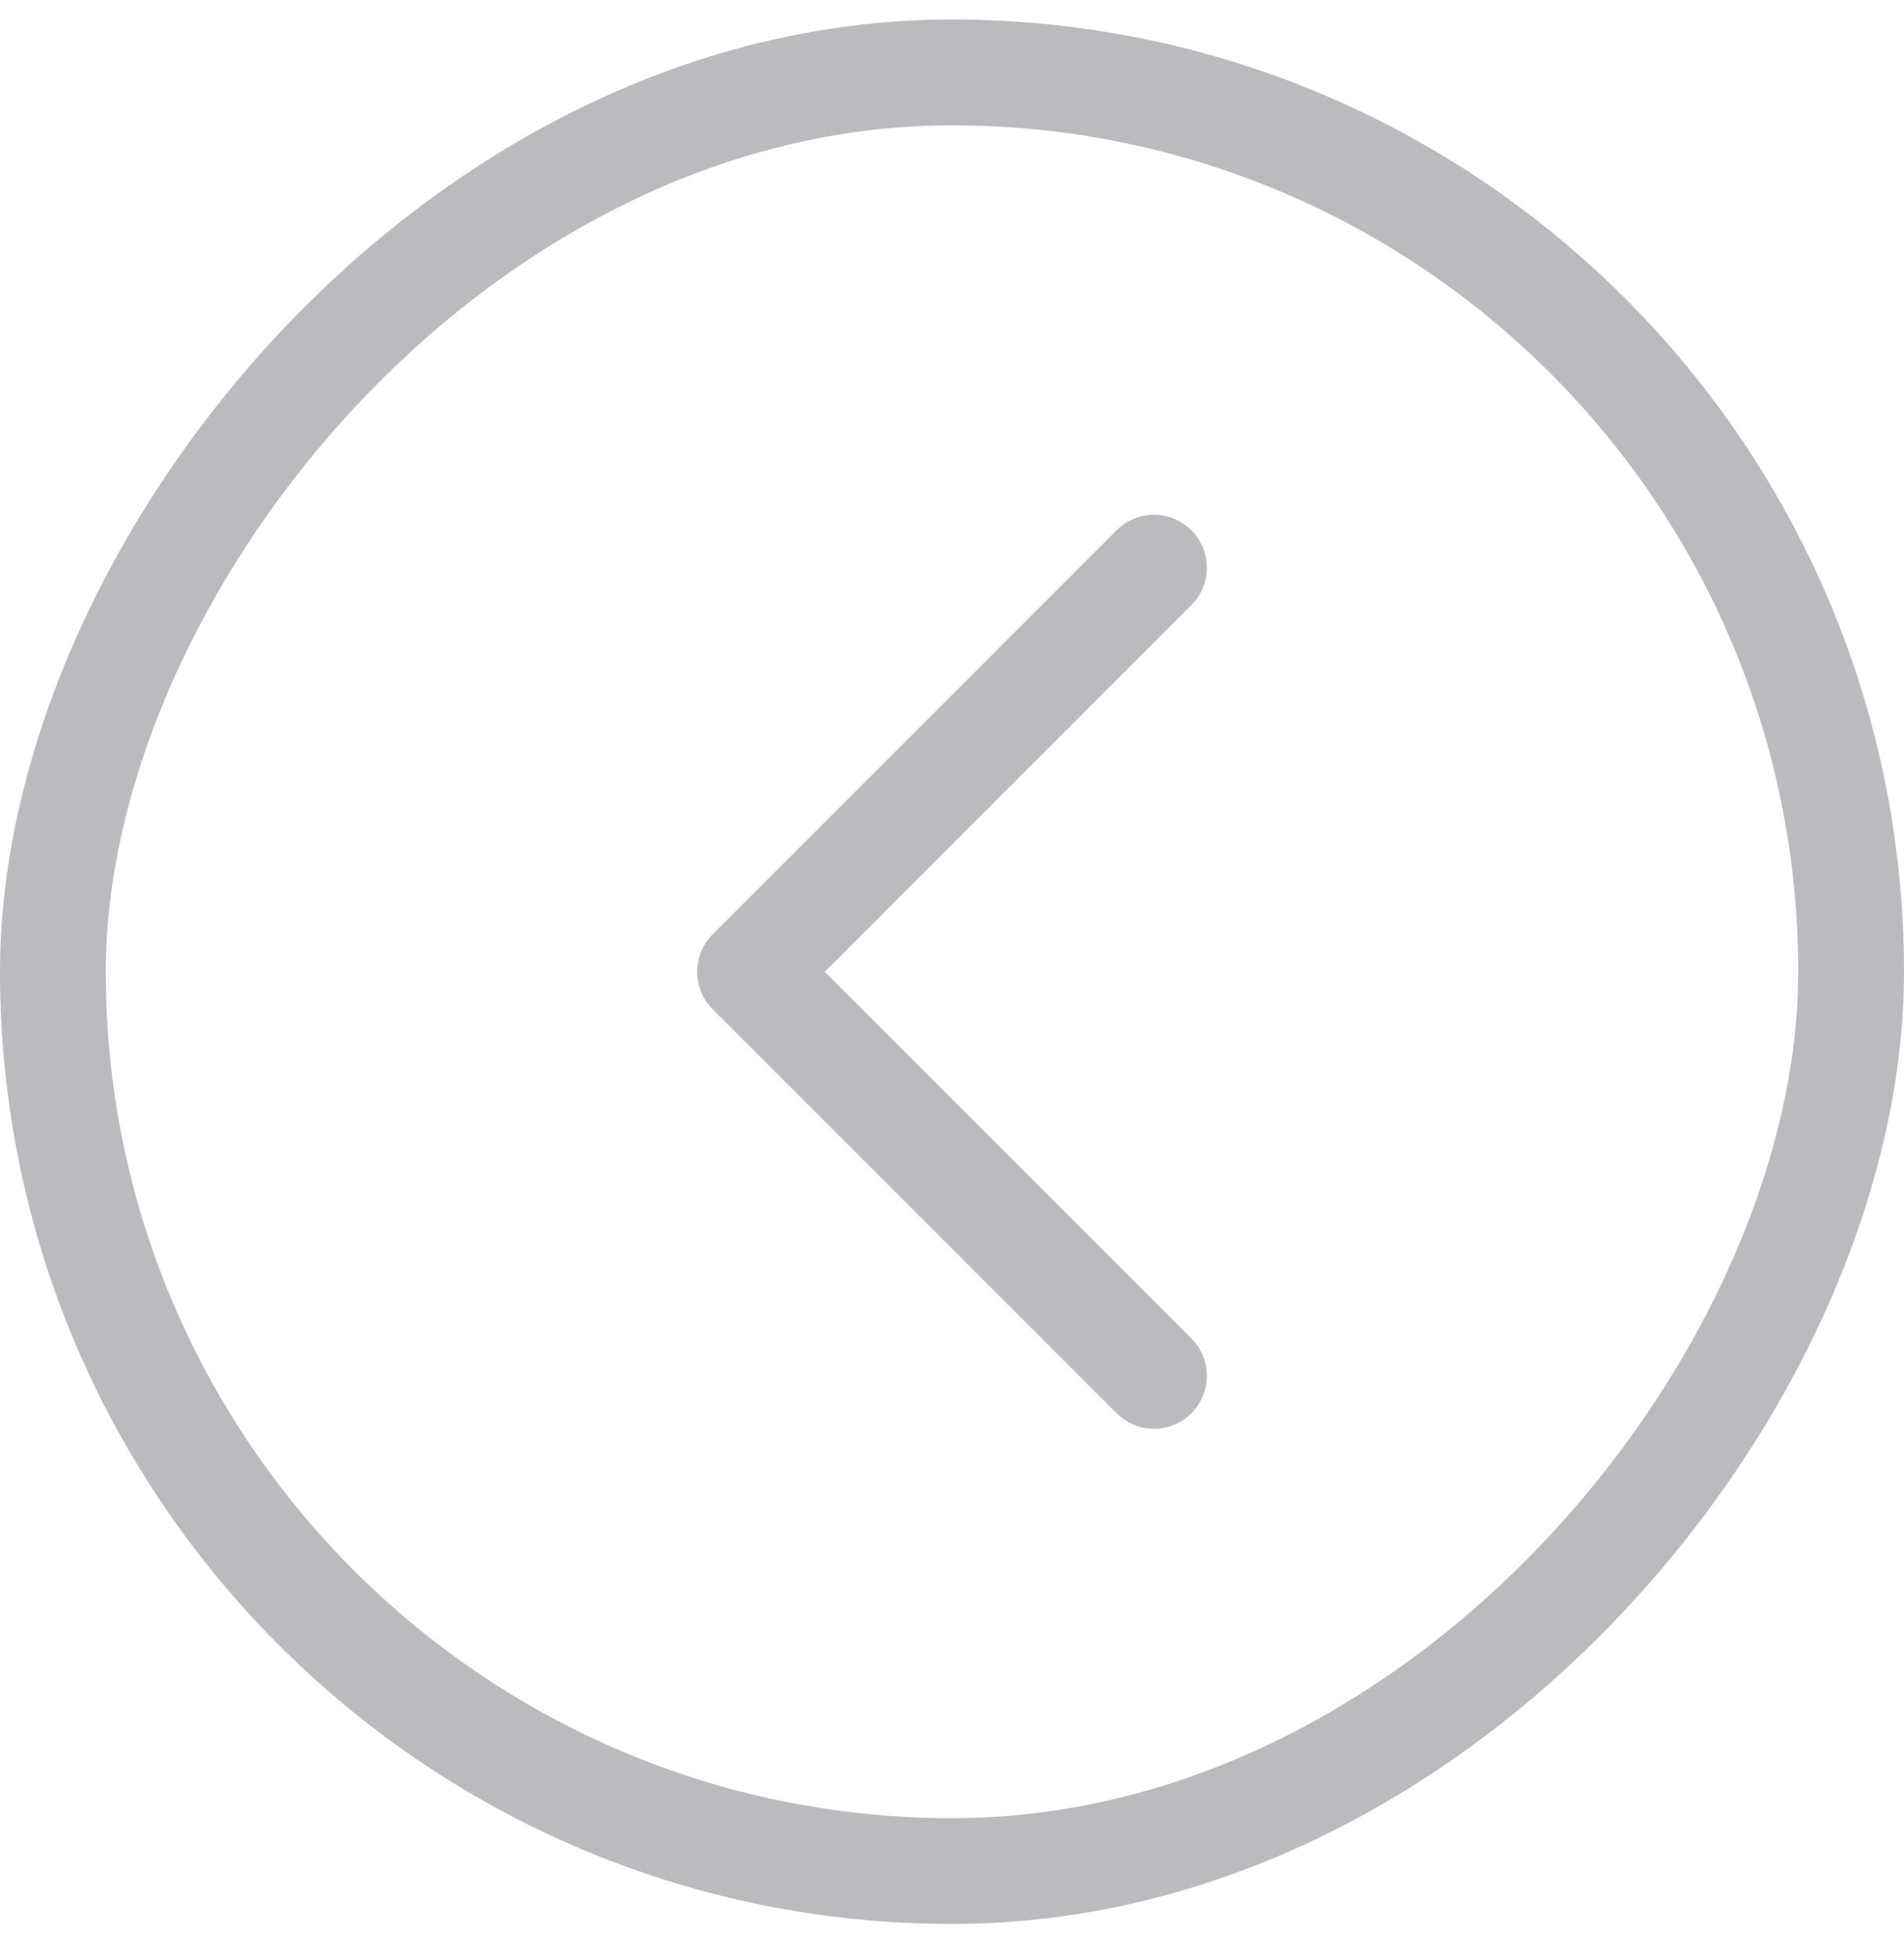 <svg width="36" height="37" viewBox="0 0 36 37" fill="none" xmlns="http://www.w3.org/2000/svg">
<rect x="-1" y="1" width="34" height="34" rx="17" transform="matrix(-1 0 0 1 34 0.369)" stroke="#767680" stroke-opacity="0.5" stroke-width="2"/>
<path d="M21.819 26.008L14.181 18.37L21.819 10.731" stroke="#767680" stroke-opacity="0.5" stroke-width="2" stroke-linecap="round" stroke-linejoin="round"/>
</svg>
